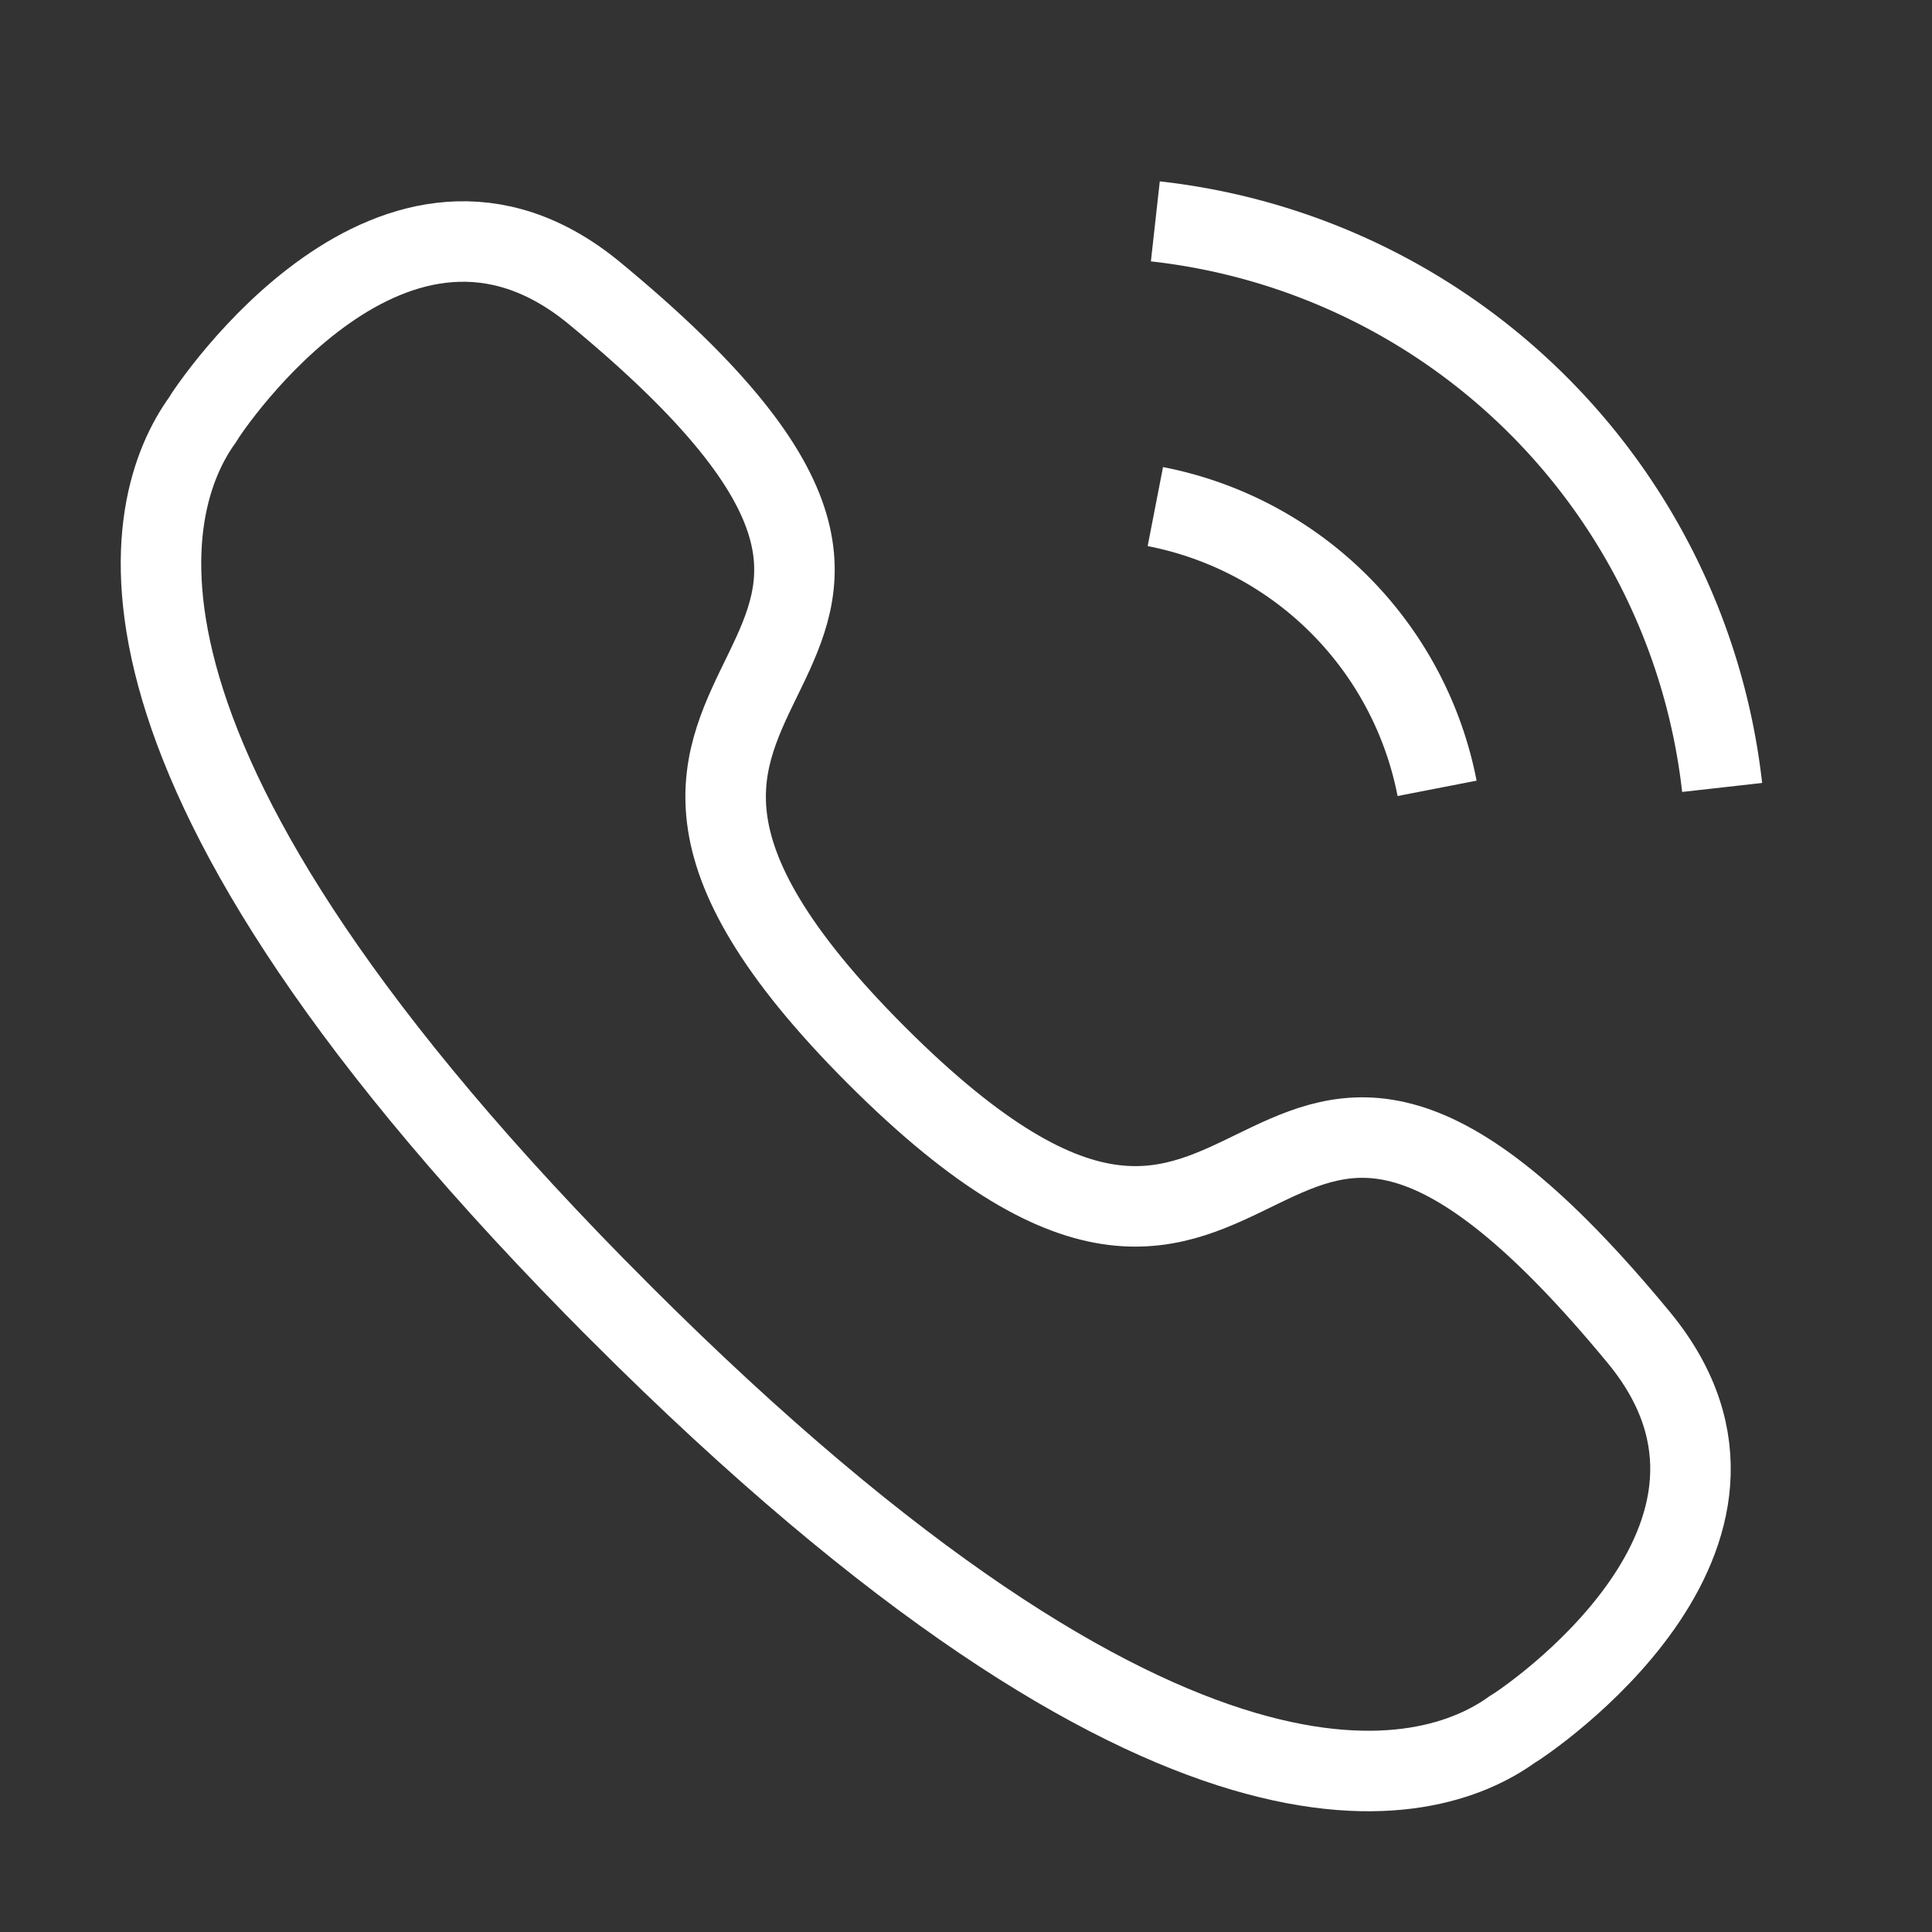  <svg
      xmlns="http://www.w3.org/2000/svg"
      width="24"
      height="24"
      fill="none"
      viewBox="0 0 24 24"
    >
      <rect x="0" y="0" width="24" height="24" fill="#333333" stroke="none"/>
      <g
        stroke="#FFFFFF"
        strokeLinecap="round"
        strokeLinejoin="round"
        strokeWidth="1.5"
      >
        <path d="M14.352 2.75a7.971 7.971 0 017.041 7.032m-7.041-3.489a4.426 4.426 0 013.5 3.5"></path>
        <path
          d="M7.7 16.299C.803 9.4 1.783 6.241 2.51 5.223c.094-.164 2.396-3.611 4.865-1.589 6.126 5.045-1.63 4.332 3.514 9.477 5.146 5.144 4.431-2.611 9.477 3.514 2.022 2.469-1.425 4.771-1.588 4.864-1.018.728-4.178 1.709-11.078-5.19z"
          clipRule="evenodd"
        ></path>
      </g>
    </svg>